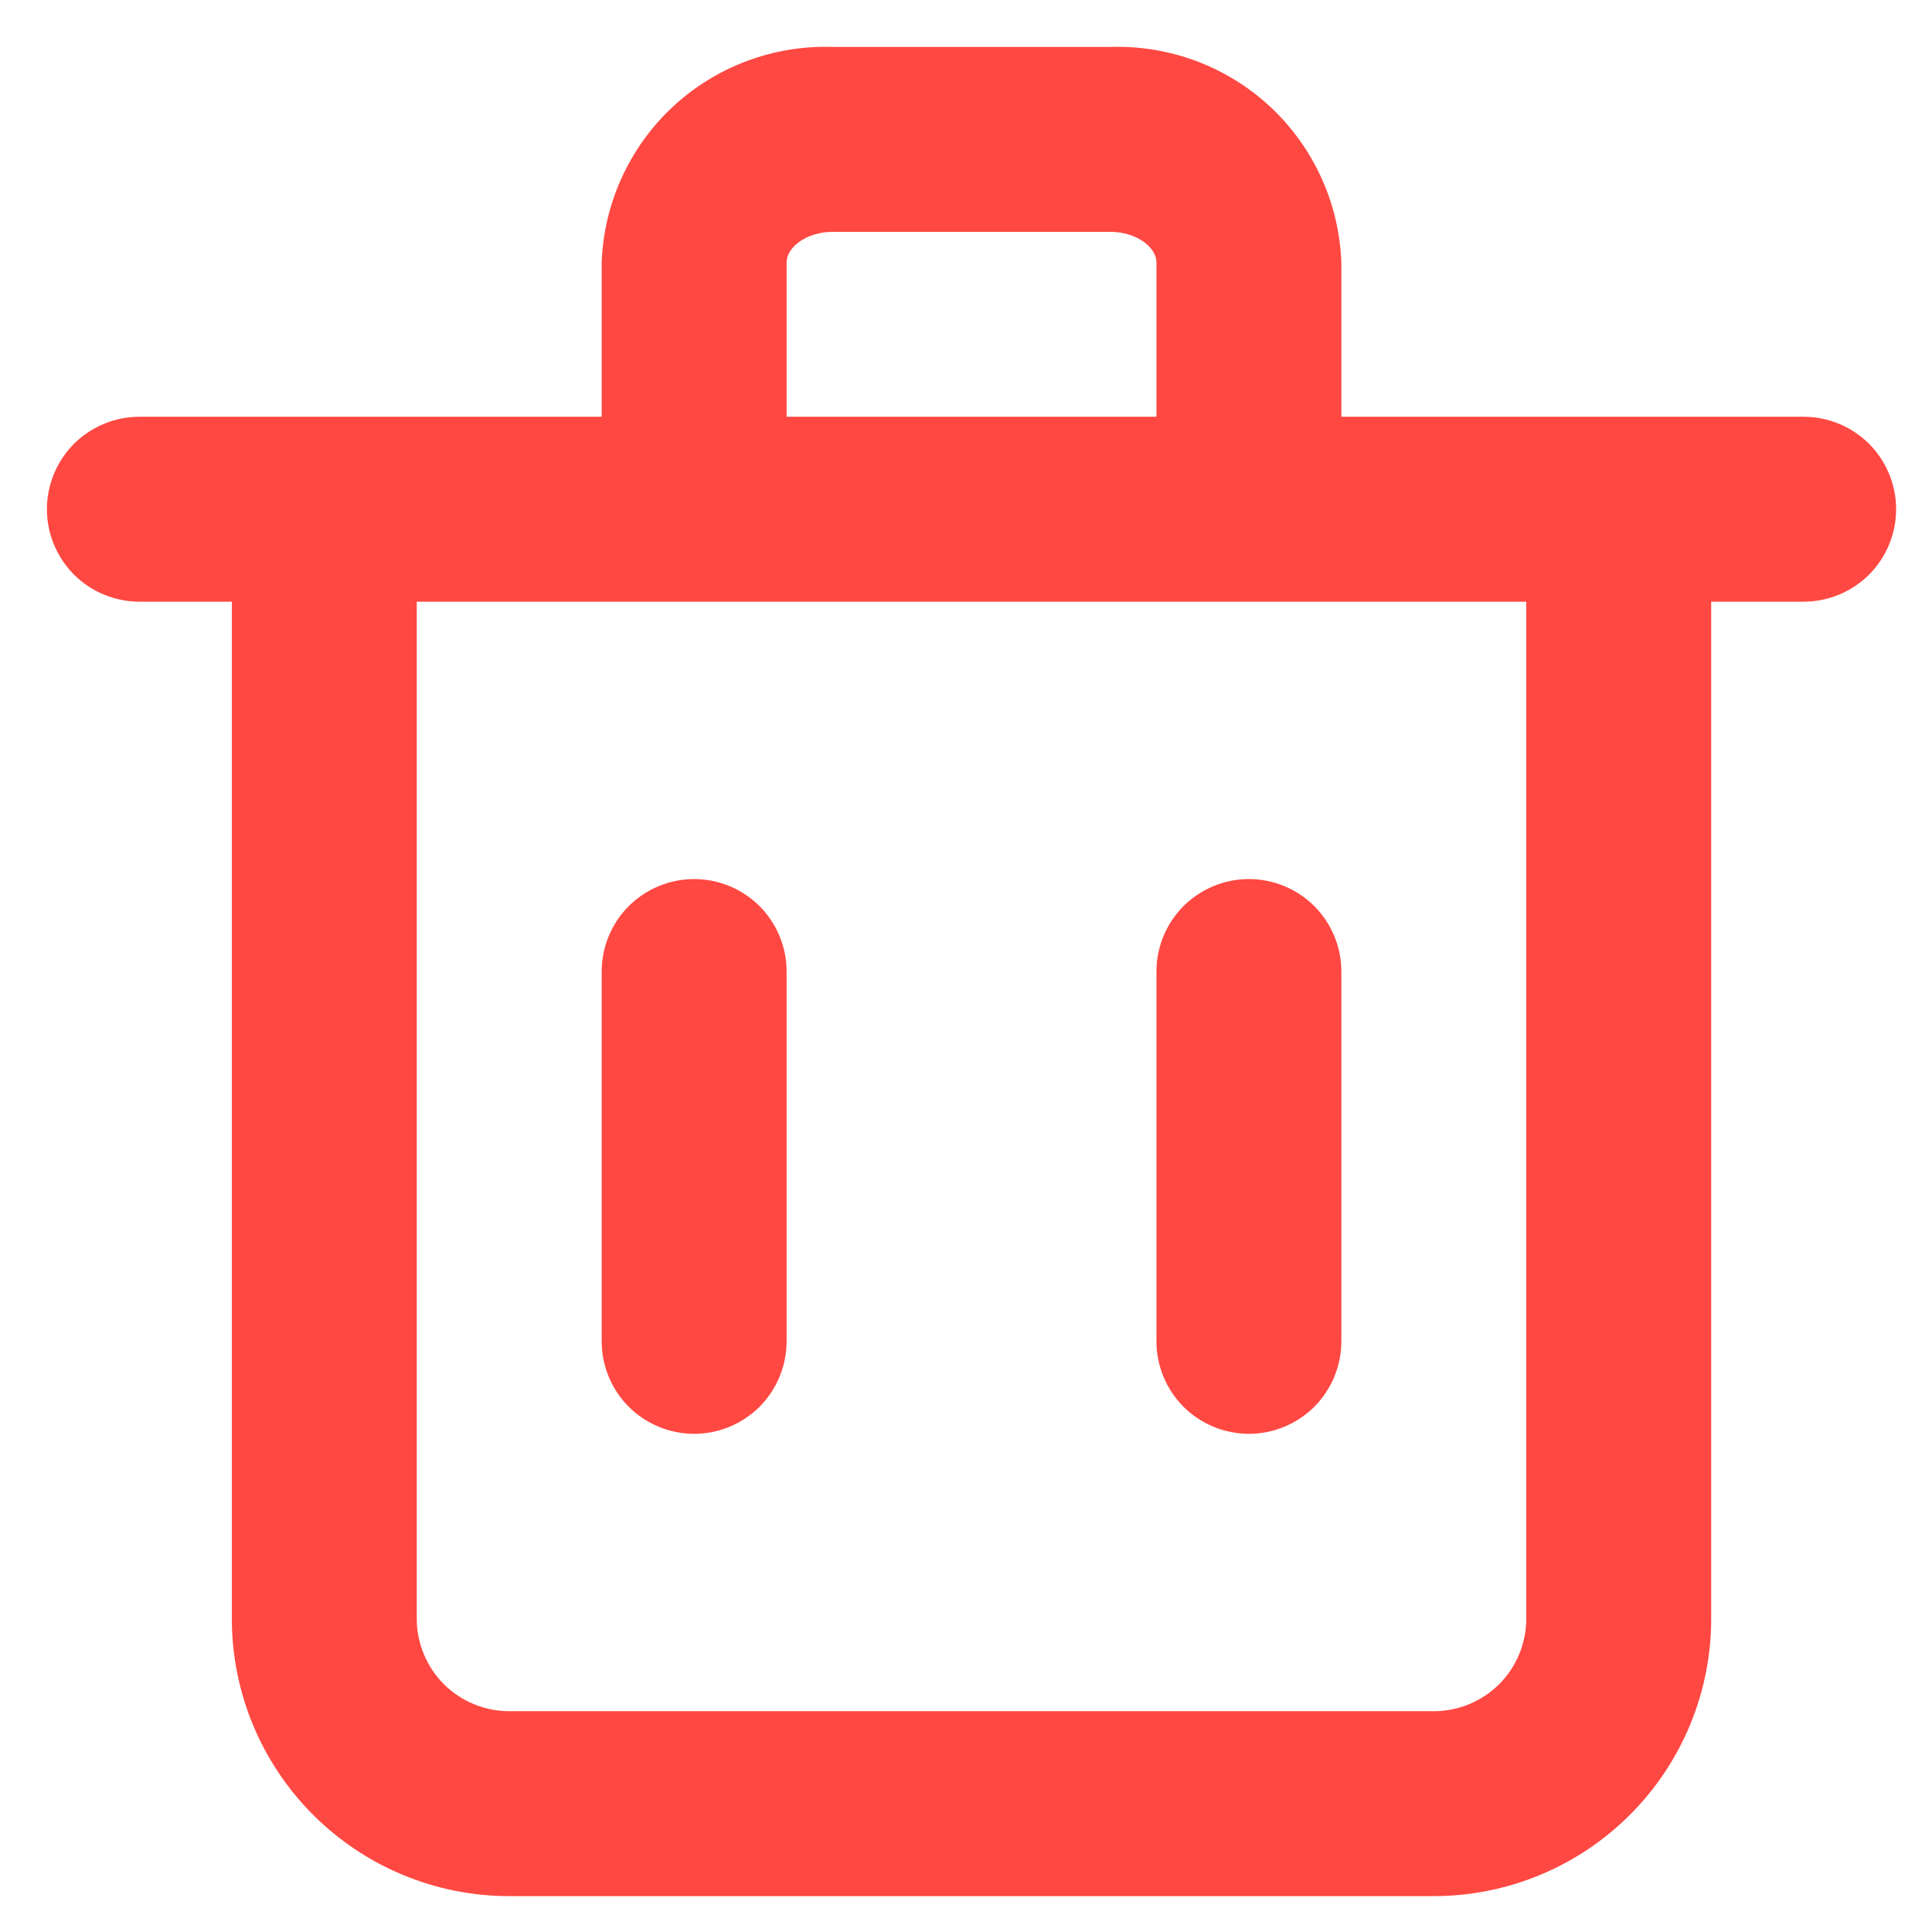 <svg width="14" height="14" viewBox="0 0 14 14" fill="none" xmlns="http://www.w3.org/2000/svg">
<path fill-rule="evenodd" clip-rule="evenodd" d="M13.07 3.02H9.72V1.901C9.704 1.472 9.519 1.067 9.205 0.774C8.891 0.482 8.474 0.326 8.045 0.34H6.035C5.606 0.326 5.189 0.482 4.875 0.774C4.561 1.067 4.376 1.472 4.36 1.901V3.02H1.01C0.832 3.02 0.662 3.091 0.536 3.216C0.411 3.342 0.34 3.512 0.34 3.69C0.34 3.868 0.411 4.038 0.536 4.164C0.662 4.289 0.832 4.36 1.01 4.36H1.68V11.73C1.68 12.263 1.892 12.774 2.269 13.151C2.646 13.528 3.157 13.74 3.69 13.74H10.39C10.923 13.74 11.434 13.528 11.811 13.151C12.188 12.774 12.4 12.263 12.4 11.73V4.36H13.07C13.248 4.36 13.418 4.289 13.544 4.164C13.669 4.038 13.74 3.868 13.74 3.69C13.74 3.512 13.669 3.342 13.544 3.216C13.418 3.091 13.248 3.02 13.07 3.02ZM5.7 1.901C5.7 1.794 5.841 1.68 6.035 1.68H8.045C8.239 1.68 8.38 1.794 8.38 1.901V3.02H5.7V1.901ZM11.06 11.73C11.06 11.908 10.989 12.078 10.864 12.204C10.738 12.329 10.568 12.4 10.39 12.4H3.69C3.512 12.4 3.342 12.329 3.216 12.204C3.091 12.078 3.02 11.908 3.02 11.73V4.36H11.06V11.73ZM5.03 10.39C5.208 10.39 5.378 10.319 5.504 10.194C5.629 10.068 5.7 9.898 5.7 9.72V7.04C5.7 6.862 5.629 6.692 5.504 6.566C5.378 6.441 5.208 6.37 5.03 6.37C4.852 6.37 4.682 6.441 4.556 6.566C4.431 6.692 4.36 6.862 4.36 7.04V9.72C4.36 9.898 4.431 10.068 4.556 10.194C4.682 10.319 4.852 10.39 5.03 10.39ZM9.524 10.194C9.398 10.319 9.228 10.39 9.05 10.39C8.872 10.39 8.702 10.319 8.576 10.194C8.451 10.068 8.38 9.898 8.38 9.72V7.04C8.38 6.862 8.451 6.692 8.576 6.566C8.702 6.441 8.872 6.37 9.05 6.37C9.228 6.37 9.398 6.441 9.524 6.566C9.649 6.692 9.72 6.862 9.72 7.04V9.72C9.72 9.898 9.649 10.068 9.524 10.194Z" fill="#FF4842"/>
</svg>
